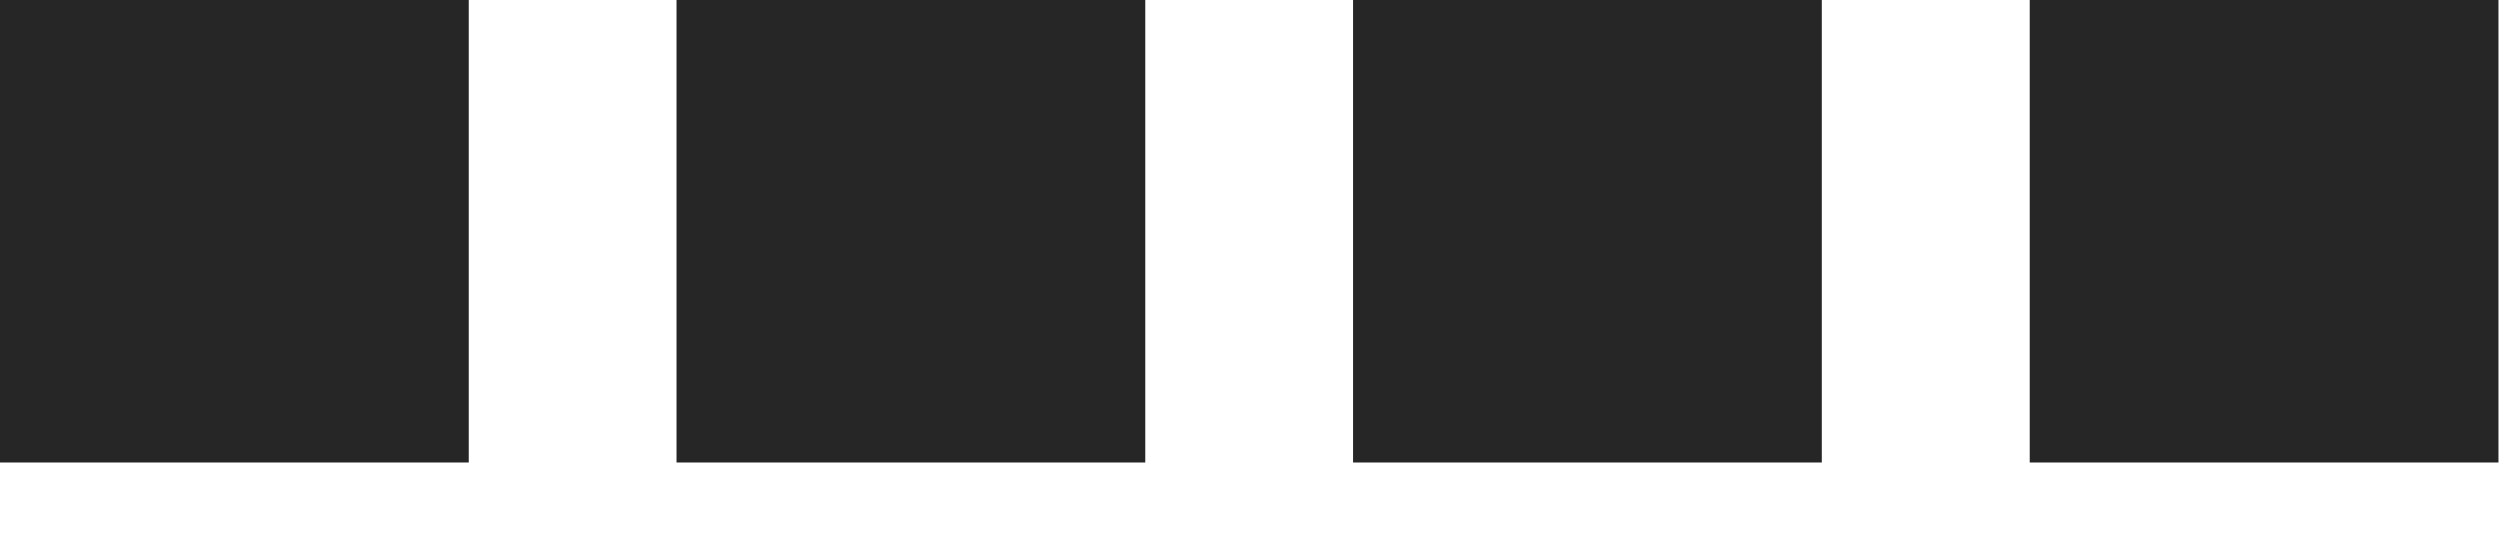 <?xml version="1.0" encoding="UTF-8"?>
<svg width="18px" height="4px" viewBox="0 0 18 4" version="1.1" xmlns="http://www.w3.org/2000/svg" xmlns:xlink="http://www.w3.org/1999/xlink">
    <!-- Generator: Sketch 63.1 (92452) - https://sketch.com -->
    <title>Group 28</title>
    <desc>Created with Sketch.</desc>
    <g id="Page-1" stroke="none" stroke-width="1" fill="none" fill-rule="evenodd">
        <g id="QSC-1.4-Option-2.2" transform="translate(-246, -269)" fill="#262626">
            <g id="Group-11" transform="translate(184, 266)">
                <g id="Group-28" transform="translate(62, 3)">
                    <rect id="Rectangle-Copy-11" x="0" y="-3.64153152e-14" width="3.375" height="3.33"></rect>
                    <rect id="Rectangle-Copy-12" x="4.871" y="-3.64153152e-14" width="3.375" height="3.33"></rect>
                    <rect id="Rectangle-Copy-13" x="9.742" y="-3.64153152e-14" width="3.375" height="3.33"></rect>
                    <rect id="Rectangle-Copy-14" x="14.614" y="-3.64153152e-14" width="3.375" height="3.33"></rect>
                </g>
            </g>
        </g>
    </g>
</svg>